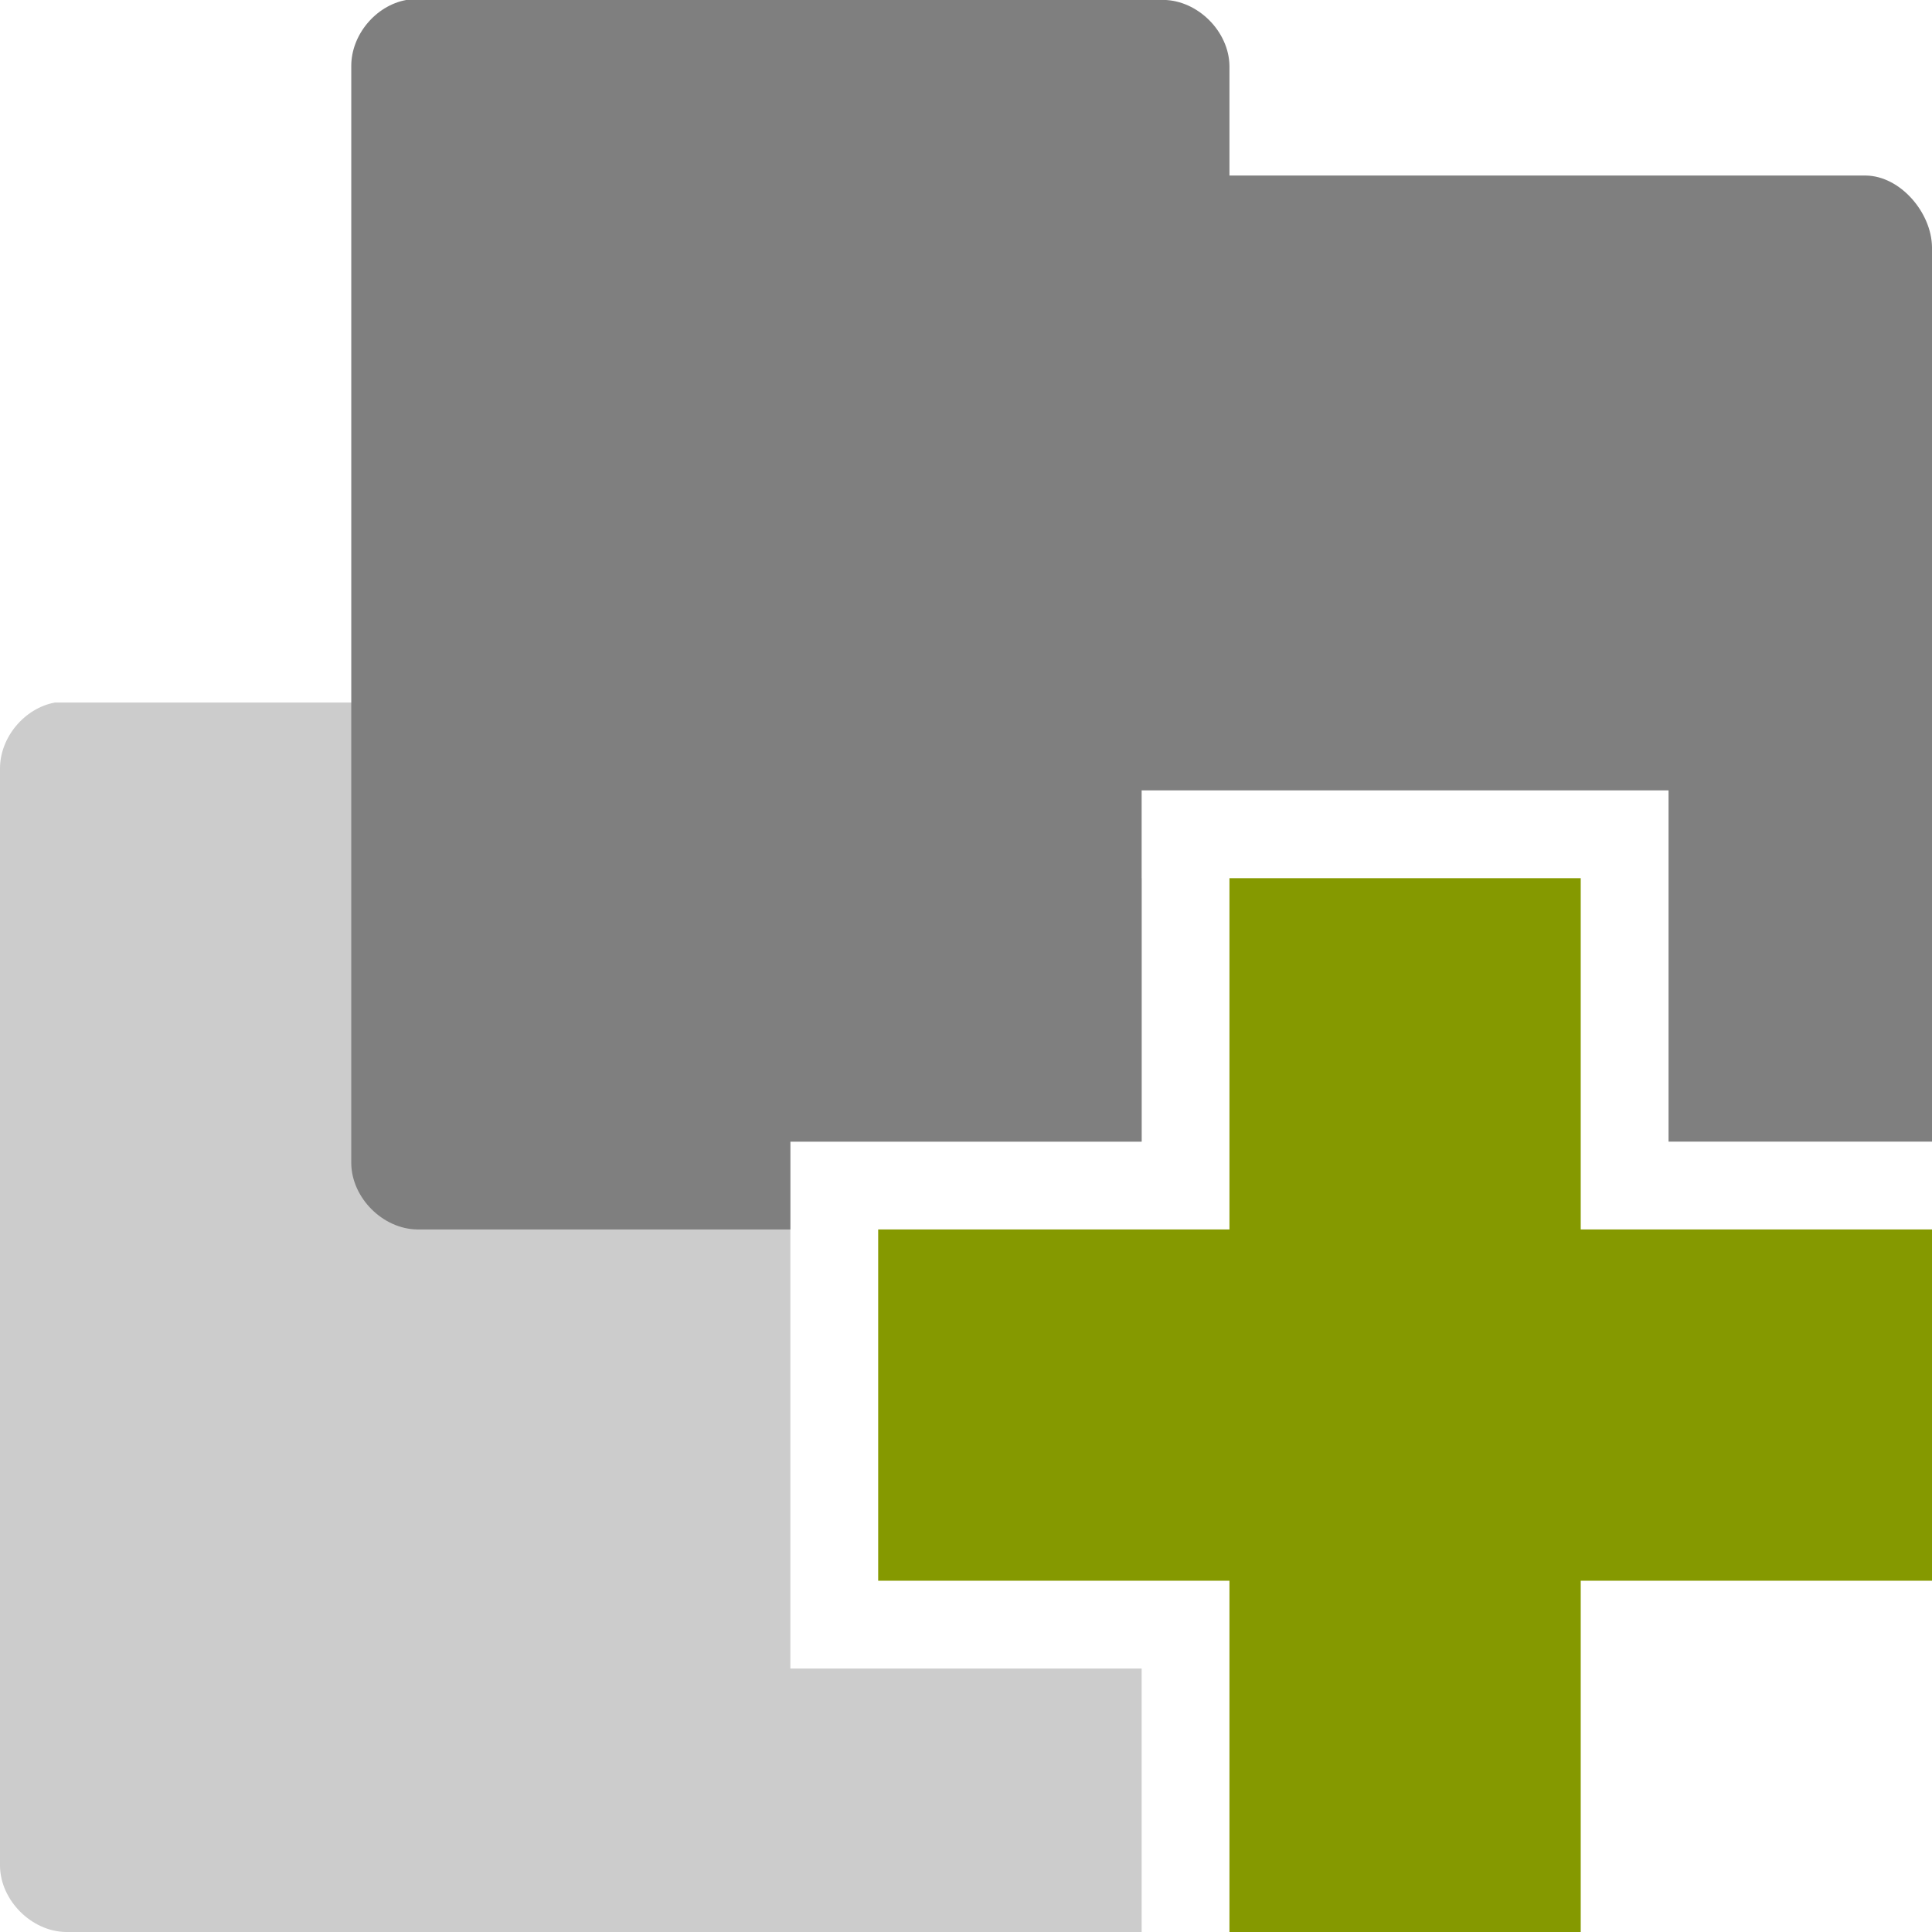 <svg xmlns="http://www.w3.org/2000/svg" viewBox="0 0 22 22">
 <path d="m 0.625 8 c -0.347 0.064 -0.625 0.397 -0.625 0.75 l 0 12.5 c 0.006 0.391 0.359 0.744 0.75 0.75 l 12.25 0 l 0 -3 l -4 0 l 0 -6 l 4 0 l 0 -3 l -3 0 l 0 -1.25 c -0.006 -0.391 -0.359 -0.744 -0.75 -0.75 l -8.625 0 z" style="visibility:visible;fill:#7f7f7f;opacity:0.4;fill-opacity:1;stroke:none;display:inline;color:#000;fill-rule:nonzero"/>
 <path d="m 4.625 0 c -0.347 0.064 -0.625 0.397 -0.625 0.75 l 0 12.5 c 0.006 0.391 0.359 0.744 0.75 0.75 l 4.25 0 l 0 -1 l 4 0 l 0 -4 l 6 0 l 0 4 l 3 0 l 0 -10.188 c -0.006 -0.391 -0.359 -0.806 -0.75 -0.813 l -7.25 0 l 0 -1.25 c -0.006 -0.391 -0.359 -0.744 -0.75 -0.75 l -8.625 0 z" style="visibility:visible;fill:#7f7f7f;fill-opacity:1;stroke:none;display:inline;color:#000;fill-rule:nonzero"/>
 <path d="m 22 14 -4 0 0 -4 -4 0 0 4 -4 0 0 4 4 0 0 4 4 0 0 -4 4 0 z" style="fill:#859900"/>
</svg>
